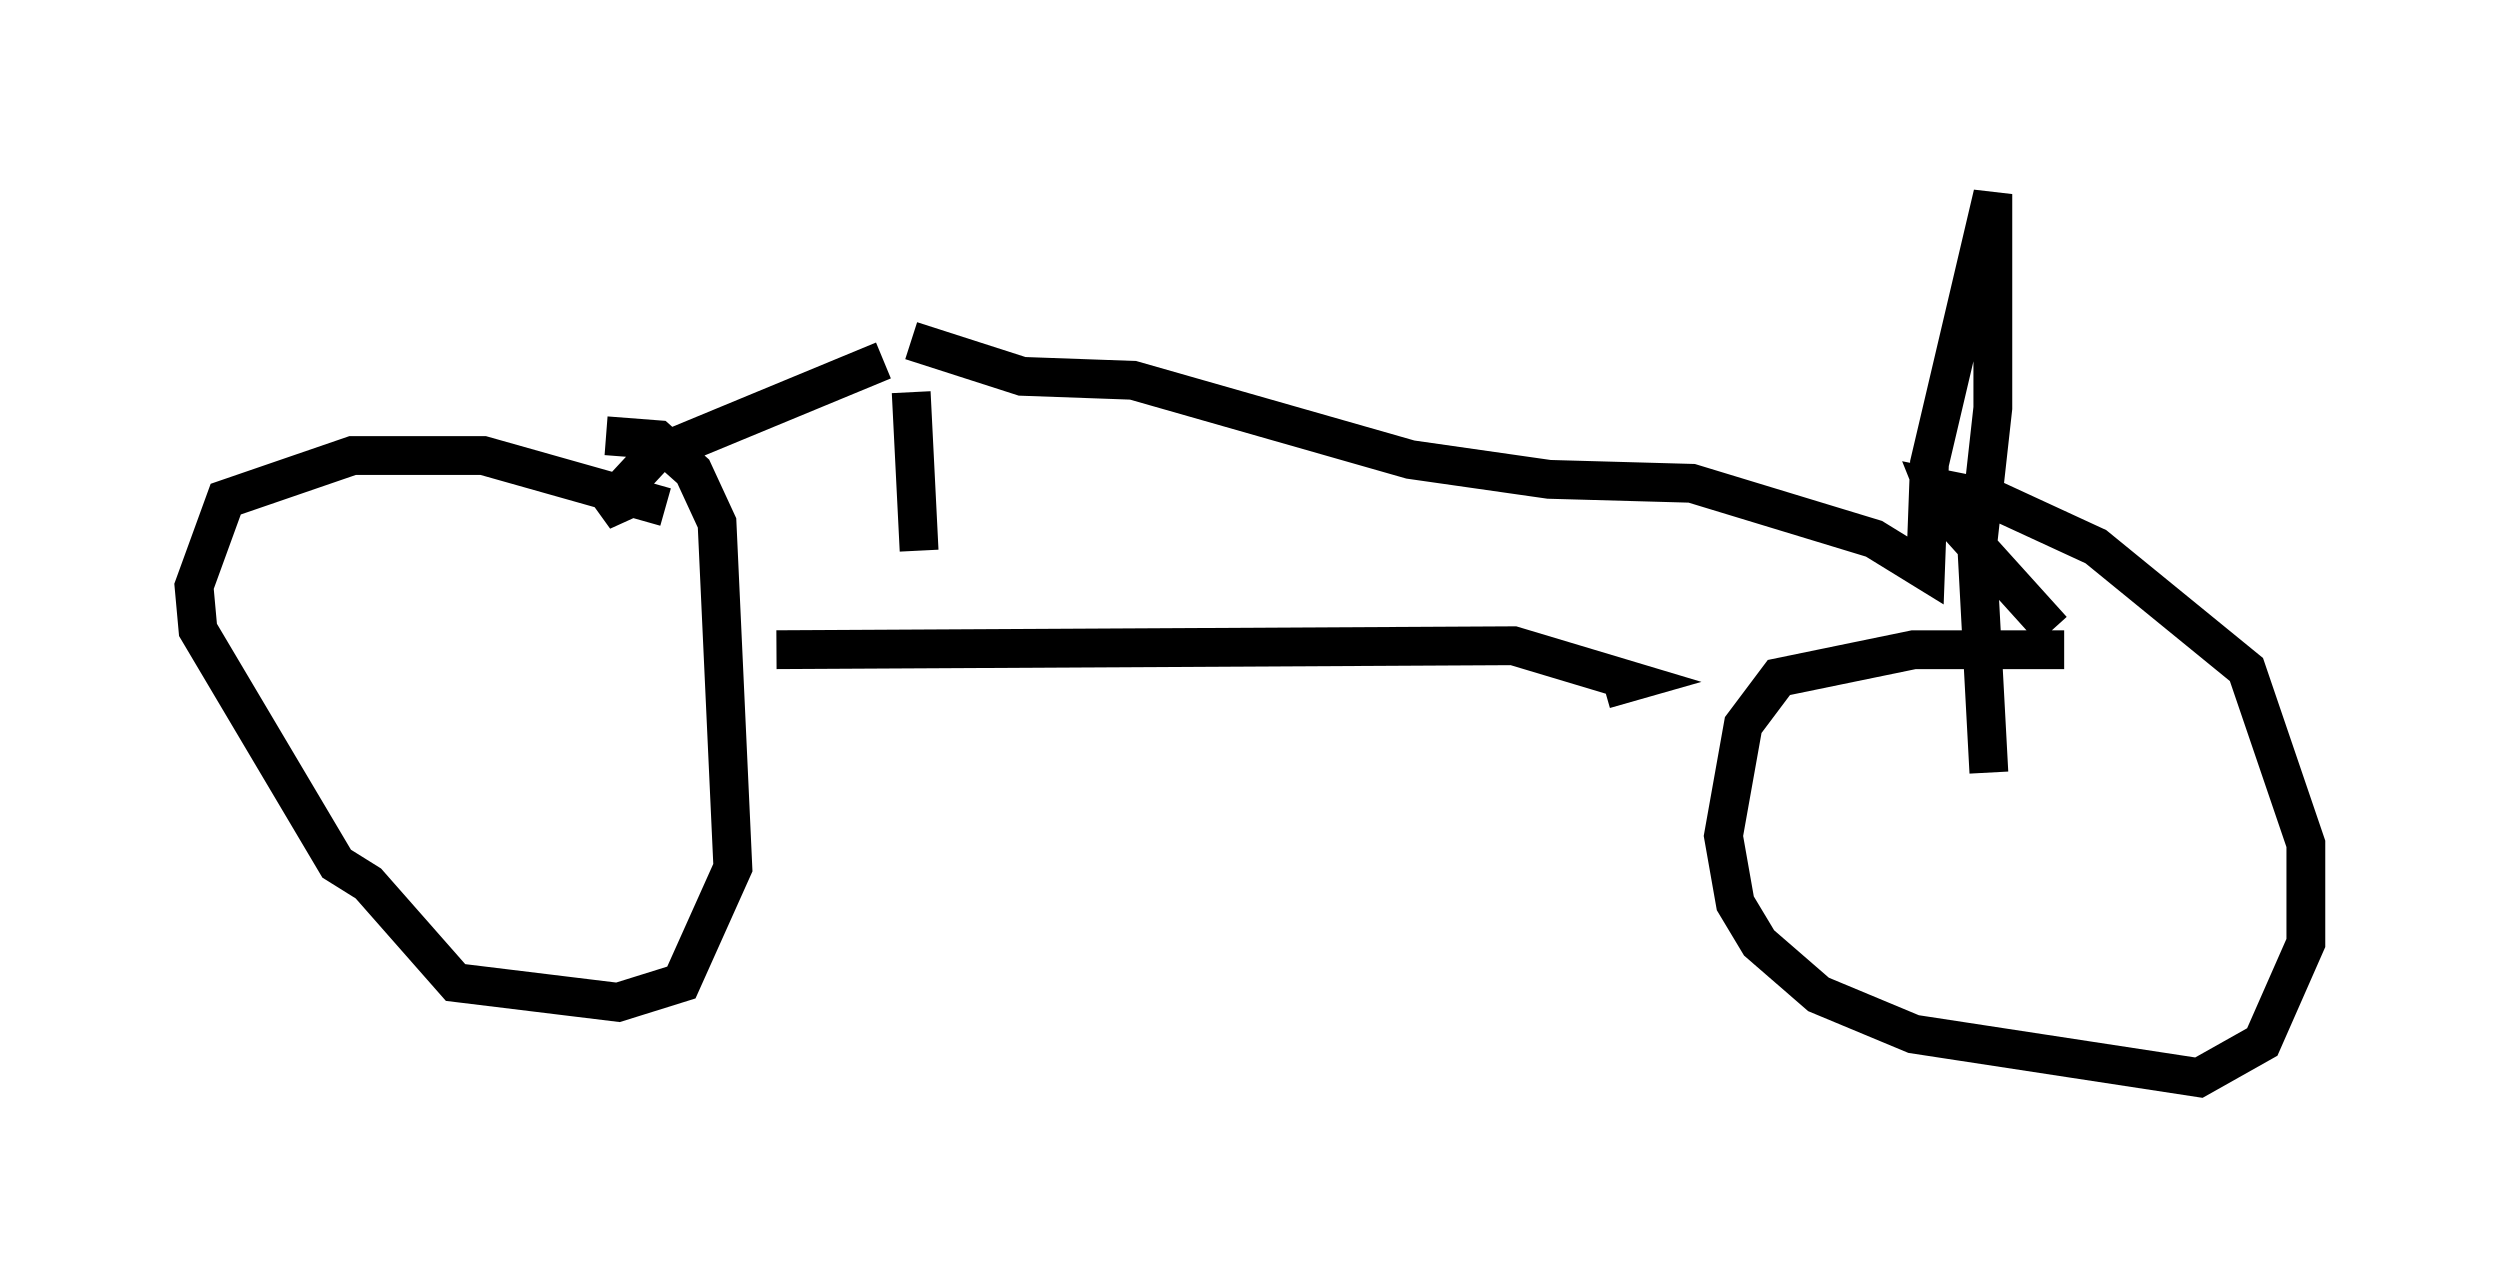<?xml version="1.0" encoding="utf-8" ?>
<svg baseProfile="full" height="32.765" version="1.1" width="64.411" xmlns="http://www.w3.org/2000/svg" xmlns:ev="http://www.w3.org/2001/xml-events" xmlns:xlink="http://www.w3.org/1999/xlink"><defs /><rect fill="white" height="32.765" width="64.411" x="0" y="0" /><path d="M17.863, 13.779 m-0.715, -0.715 l-4.696, -1.327 -3.369, 0.0 l-3.267, 1.123 -0.817, 2.246 l0.102, 1.123 3.573, 6.023 l0.817, 0.51 2.246, 2.552 l4.185, 0.51 1.633, -0.51 l1.327, -2.96 -0.408, -8.881 l-0.613, -1.327 -0.919, -0.817 l-1.327, -0.102 m37.567, 5.513 l-3.879, 0.0 -3.471, 0.715 l-0.919, 1.225 -0.51, 2.858 l0.306, 1.735 0.613, 1.021 l1.531, 1.327 2.45, 1.021 l7.35, 1.123 1.633, -0.919 l1.123, -2.552 0.0, -2.552 l-1.531, -4.492 -3.879, -3.165 l-2.654, -1.225 -1.531, -0.306 l0.204, 0.51 2.858, 3.165 m-32.871, 0.51 l18.988, -0.102 3.063, 0.919 l-0.715, 0.204 m-17.865, -7.656 l0.204, 4.083 m-0.919, -4.9 l-5.921, 2.45 -1.327, 1.429 l1.123, -0.51 m6.84, -3.879 l2.858, 0.919 2.858, 0.102 l7.146, 2.042 3.573, 0.51 l3.675, 0.102 4.696, 1.429 l1.327, 0.817 0.102, -2.756 l1.633, -6.942 0.0, 5.513 l-0.408, 3.675 0.306, 5.717 " fill="none" stroke="black" stroke-width="1" /></svg>